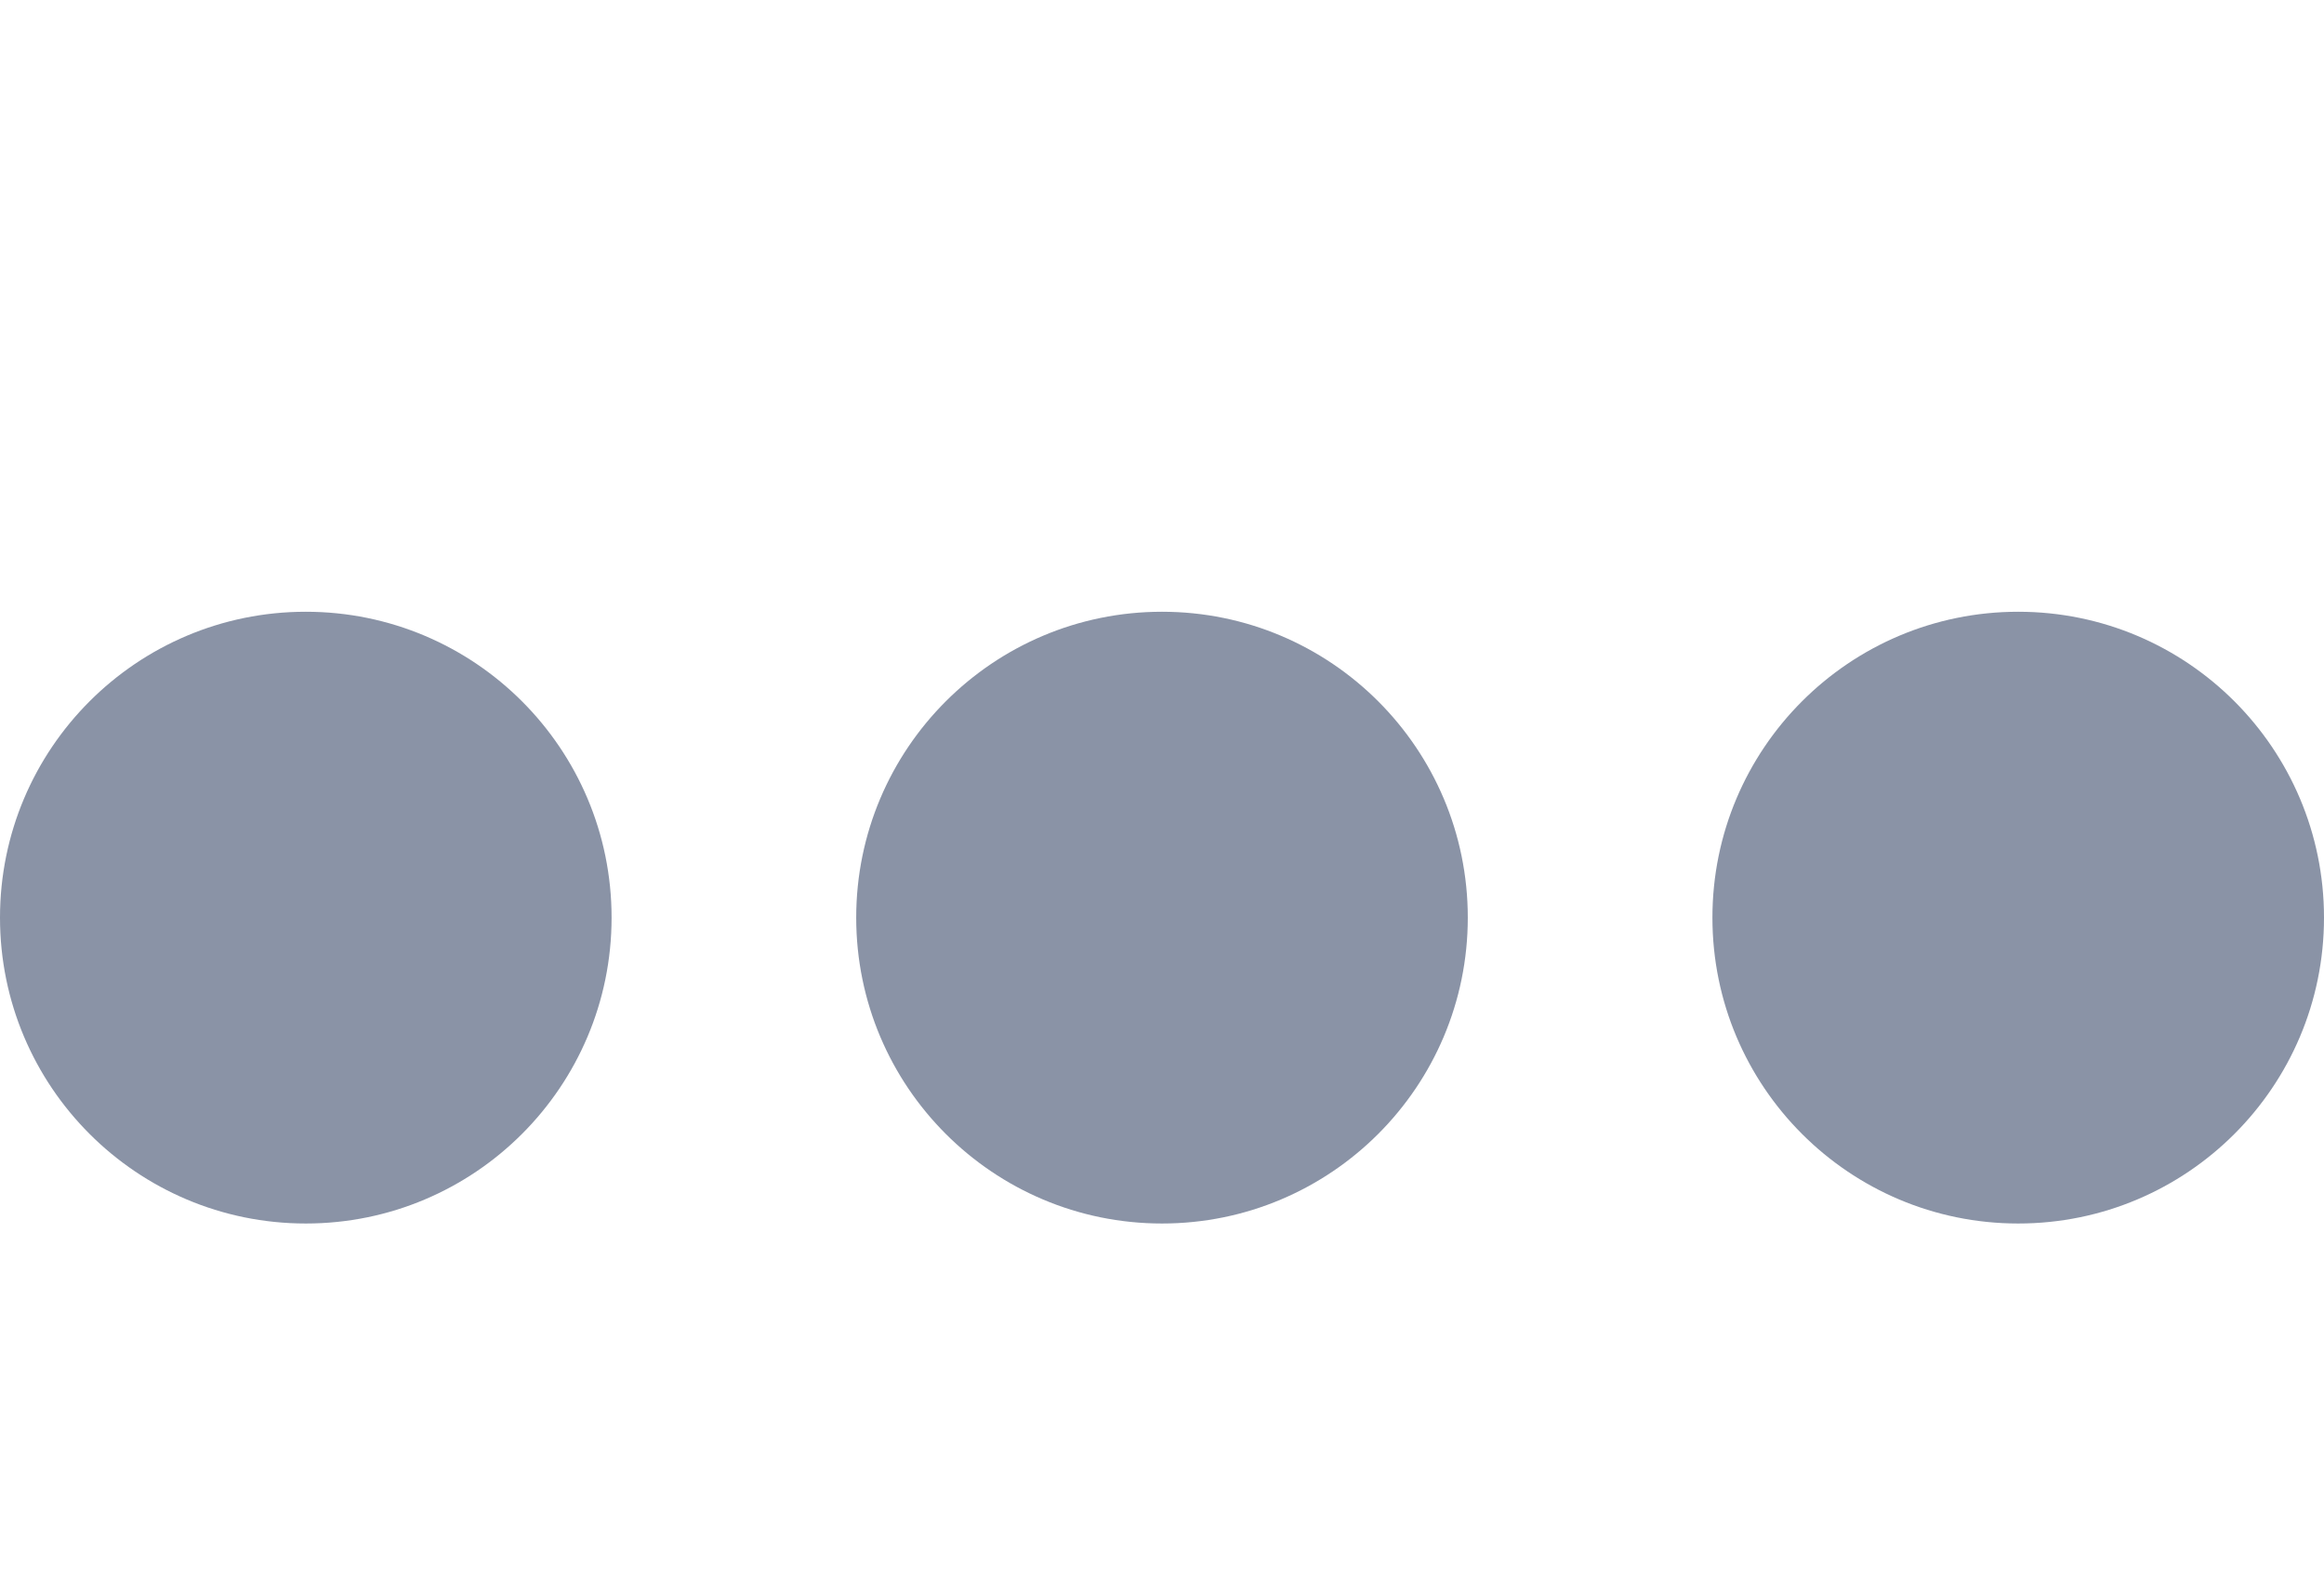 <svg width="19" height="13" viewBox="0 0 19 13" fill="none" xmlns="http://www.w3.org/2000/svg">
<circle cx="2.5" cy="7.5" r="2.5" fill="#8A93A6"/>
<circle cx="9.5" cy="7.5" r="2.5" fill="#8A93A6"/>
<circle cx="16.5" cy="7.5" r="2.5" fill="#8A93A6"/>
</svg>
